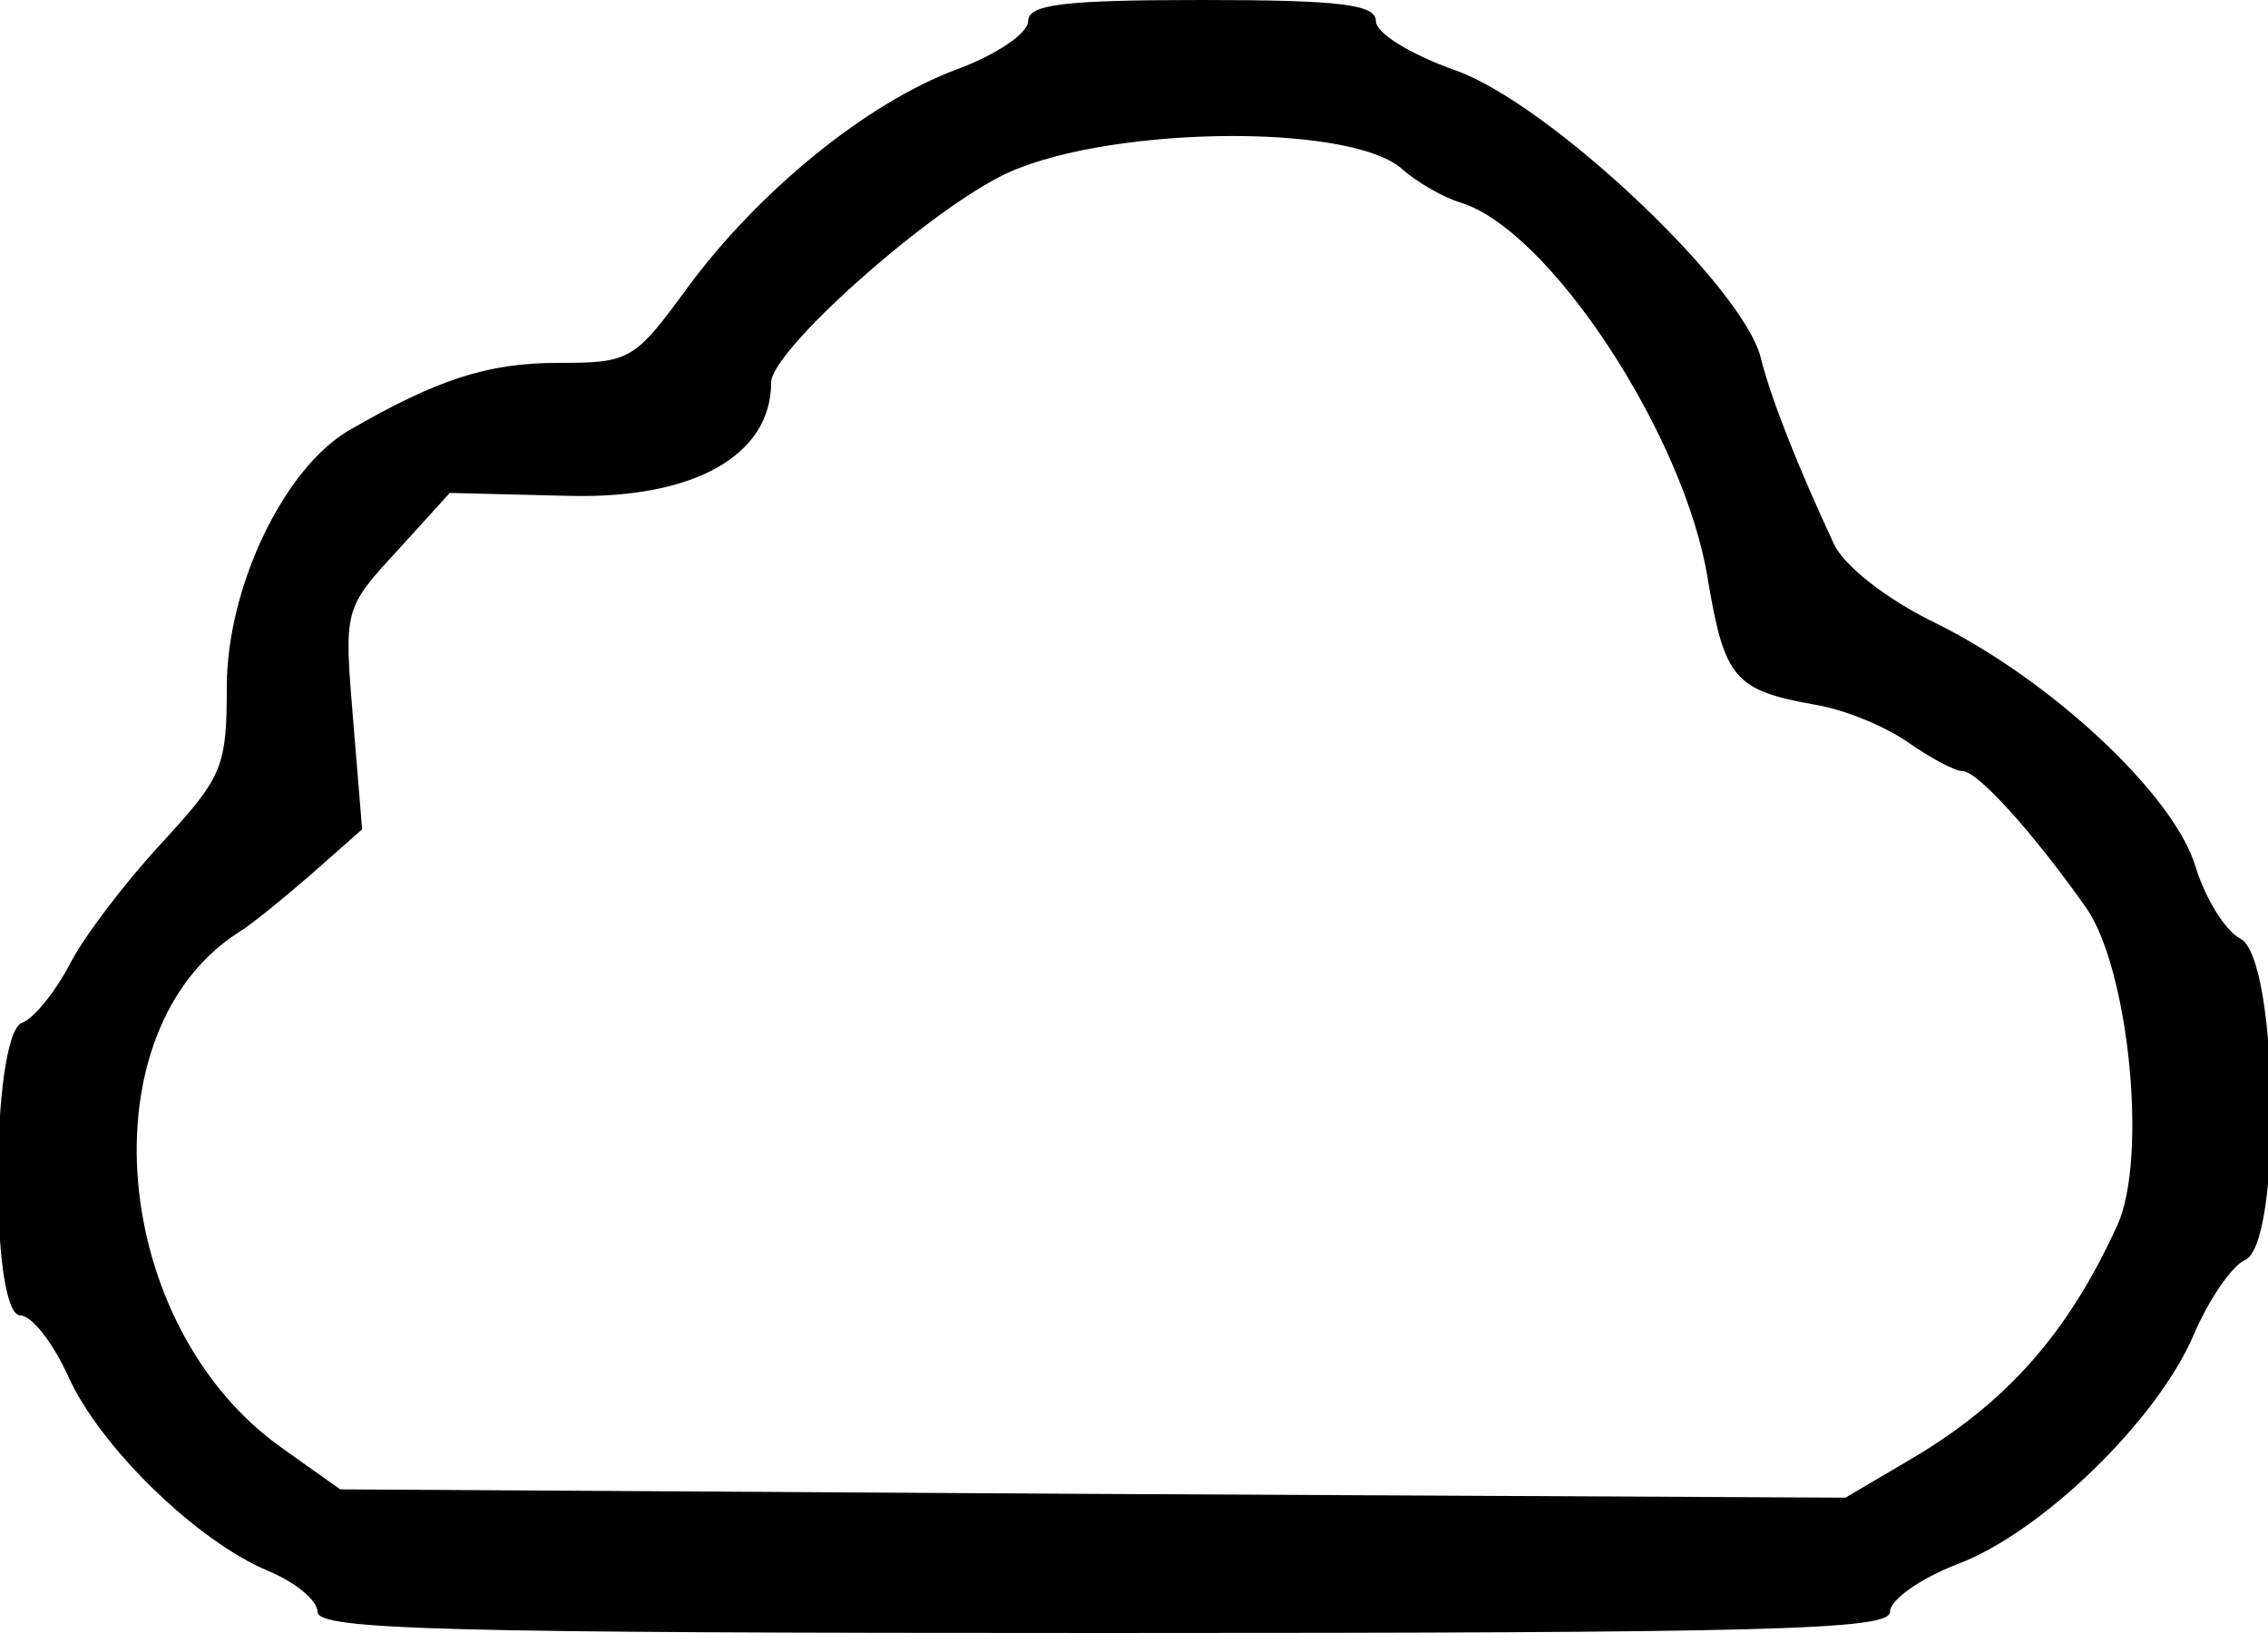 <?xml version="1.0" standalone="no"?>
<!DOCTYPE svg PUBLIC "-//W3C//DTD SVG 20010904//EN"
 "http://www.w3.org/TR/2001/REC-SVG-20010904/DTD/svg10.dtd">
<svg version="1.0" xmlns="http://www.w3.org/2000/svg"
 width="150pt" height="108pt" viewBox="0 0 150 108"
 preserveAspectRatio="xMidYMid meet">
<g transform="translate(0,108) scale(0.05,-0.05)"
fill="#000000" stroke="none">
<path d="M1360 2132 c0 -16 -43 -45 -95 -64 -118 -44 -261 -160 -356 -289 -70
-96 -76 -99 -171 -99 -93 0 -160 -22 -276 -89 -86 -50 -161 -206 -162 -337 0
-109 -5 -121 -87 -210 -48 -52 -103 -124 -121 -160 -19 -36 -47 -71 -63 -77
-41 -16 -43 -387 -2 -387 15 0 43 -36 63 -80 42 -94 171 -219 265 -258 36 -15
65 -39 65 -54 0 -24 170 -28 1040 -28 884 0 1040 4 1040 28 0 16 40 44 89 63
112 42 265 191 313 304 20 47 51 91 67 98 50 19 45 398 -5 425 -21 11 -47 54
-60 96 -28 94 -190 246 -344 322 -64 31 -120 75 -134 104 -47 101 -83 191 -97
247 -24 95 -281 337 -404 380 -59 21 -105 49 -105 65 0 22 -46 28 -230 28
-185 0 -230 -6 -230 -28z m494 -195 c20 -18 55 -38 78 -45 118 -36 297 -309
327 -498 22 -131 35 -147 141 -166 39 -6 94 -29 124 -50 30 -21 62 -38 72 -38
20 0 93 -81 163 -180 57 -81 82 -331 42 -420 -65 -143 -147 -236 -275 -311
l-85 -50 -995 5 -996 6 -76 54 c-229 161 -262 553 -58 683 15 9 57 43 95 76
l68 60 -12 146 c-12 145 -12 146 58 222 l70 77 162 -4 c162 -3 263 54 263 150
0 41 196 217 302 272 129 67 460 73 532 11z"/>
</g>
</svg>

